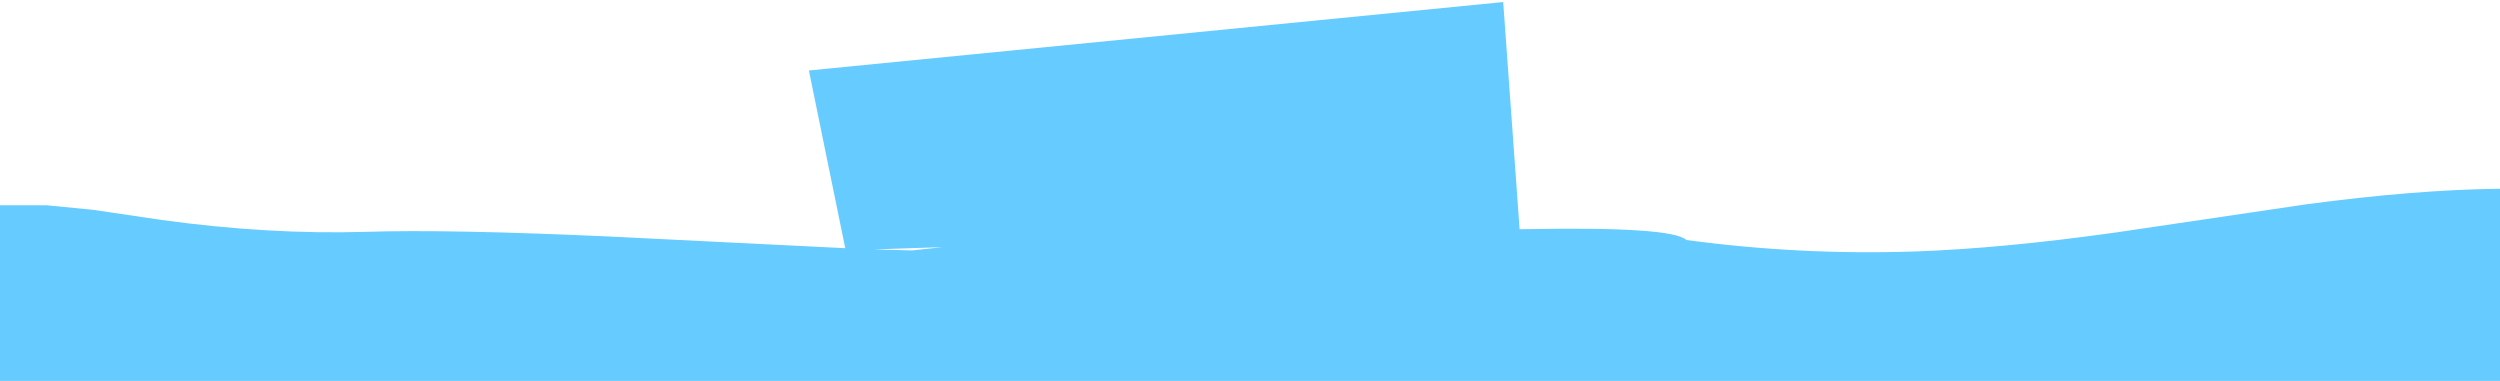 <?xml version="1.0" encoding="UTF-8" standalone="no"?>
<svg xmlns:xlink="http://www.w3.org/1999/xlink" height="93.25px" width="611.95px" xmlns="http://www.w3.org/2000/svg">
  <g transform="matrix(1.0, 0.0, 0.0, 1.0, 0.0, -306.75)">
    <path d="M325.75 364.35 L363.3 363.1 364.6 363.05 369.65 362.95 364.6 363.05 363.3 363.1 325.75 364.35 M371.95 362.6 L371.95 362.85 372.85 362.85 372.95 362.85 373.05 362.85 Q409.25 362.15 412.8 365.5 440.65 369.25 468.85 368.3 490.25 367.55 517.95 363.65 L564.25 356.8 Q591.0 353.2 611.95 352.95 L611.95 400.0 0.0 400.0 0.0 357.0 0.05 357.0 11.45 357.0 22.7 358.1 39.6 360.6 Q65.8 364.2 89.5 363.5 109.9 362.85 149.3 364.65 L206.9 367.5 198.0 324.0 367.95 307.25 371.95 362.6 M213.95 367.8 L207.0 370.0 206.9 367.5 207.0 370.0 213.95 367.8 223.25 368.05 230.7 367.25 213.95 367.8 M325.05 364.4 L291.4 365.5 247.65 366.7 232.05 367.2 230.7 367.25 232.05 367.2 247.65 366.7 291.4 365.5 325.05 364.4 M371.95 362.85 L371.95 363.85 371.95 365.0 369.65 362.95 371.95 362.85 369.65 362.95 371.95 365.0 371.95 363.85 371.95 362.85" fill="#66ccff" fill-rule="evenodd" stroke="none"/>
    <path d="M369.65 362.95 L364.6 363.05 363.3 363.1 325.75 364.35 M371.95 362.6 L371.95 362.85 372.85 362.85 371.95 362.6 367.95 307.25 198.0 324.0 206.9 367.5 207.0 370.0 213.95 367.8 230.7 367.25 232.05 367.2 247.65 366.7 291.4 365.5 325.05 364.4 M371.95 362.85 L369.65 362.95 371.95 365.0 371.95 363.85 371.95 362.85 M372.95 362.85 L371.95 362.6" fill="none" stroke="#010101" stroke-linecap="round" stroke-linejoin="round" stroke-opacity="0.0" stroke-width="1.0"/>
  </g>
</svg>
